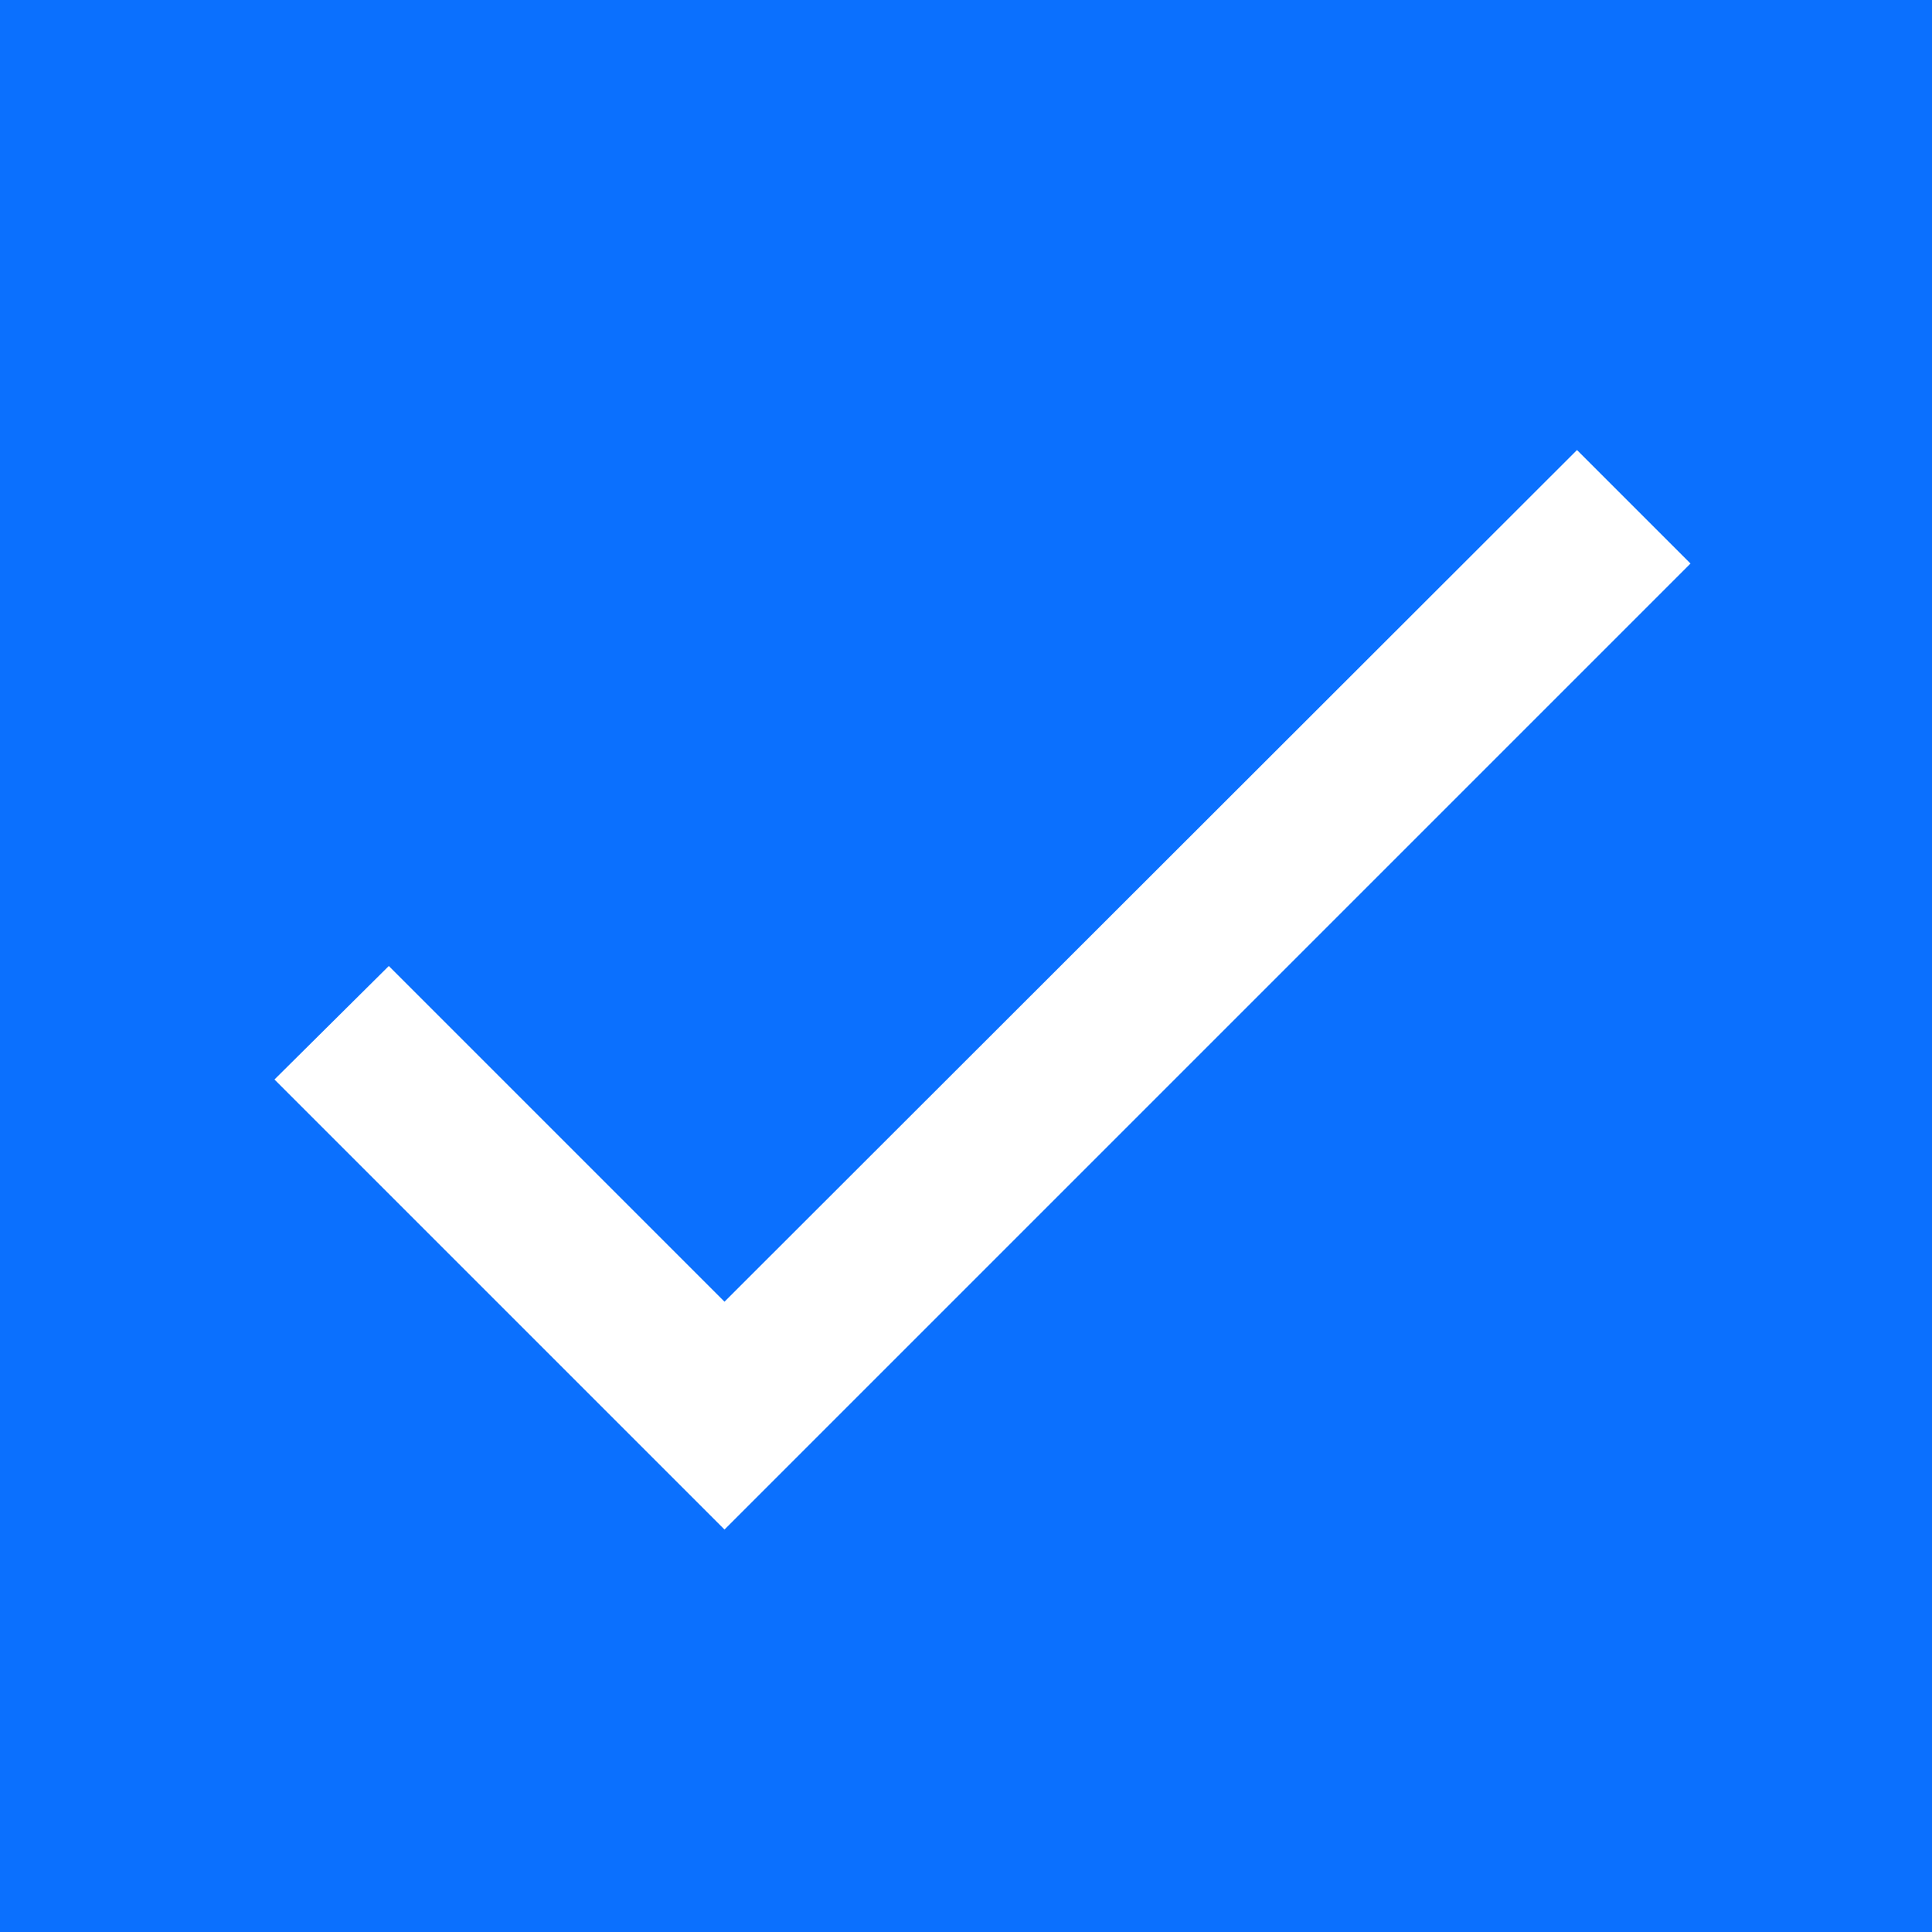 <svg width="16" height="16" viewBox="0 0 16 16" fill="none" xmlns="http://www.w3.org/2000/svg">
<rect x="0" y="0" width="16" height="16" fill="#333333" stroke="none"/>
<g clip-path="url(#clip0_24_55)">
<rect width="16" height="16" fill="#0B70FE"/>
<path d="M6 10.78L3.22 8L2.273 8.94L6 12.667L14 4.667L13.06 3.727L6 10.78Z" fill="white"/>
</g>
<defs>
<clipPath id="clip0_24_55">
<rect width="16" height="16" fill="white"/>
</clipPath>
</defs>
</svg>
